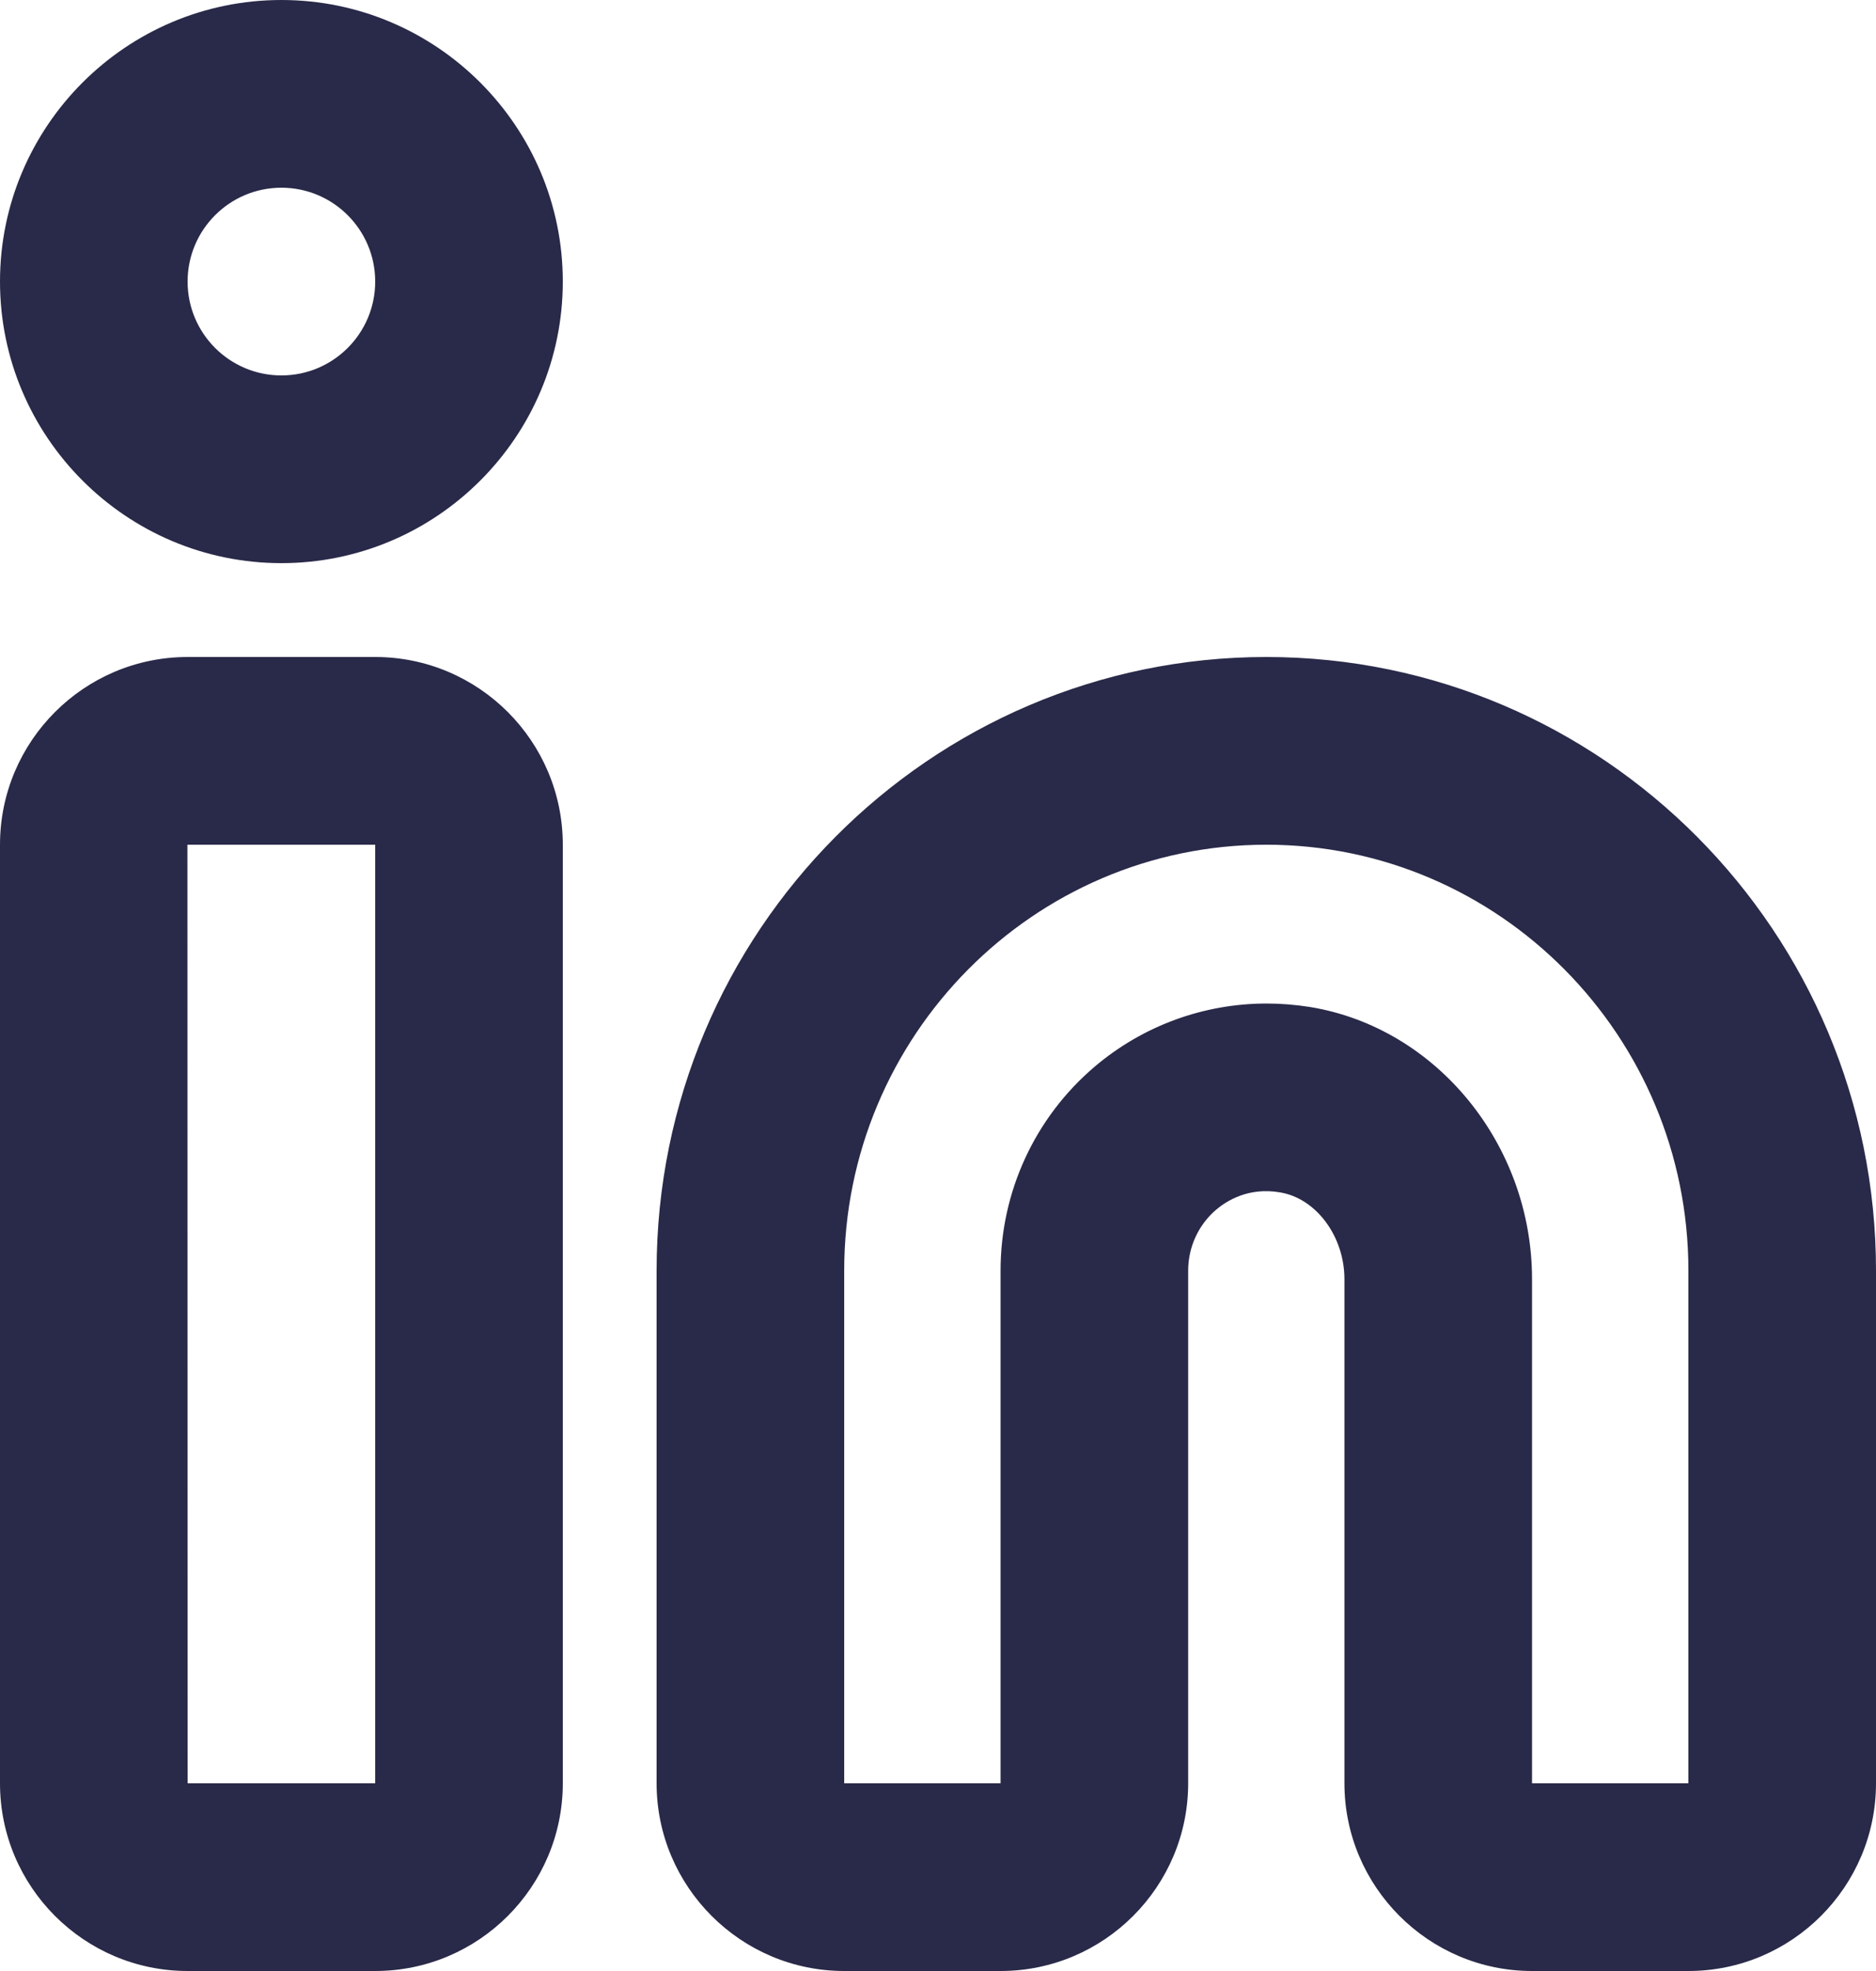 <svg width="20" height="21" viewBox="0 0 20 21" fill="none" xmlns="http://www.w3.org/2000/svg">
<path fill-rule="evenodd" clip-rule="evenodd" d="M2 9H1.998L2 19H4V9H2ZM4 21H2C0.897 21 0 20.103 0 19V9C0 7.897 0.897 7 2 7H4C5.103 7 6 7.897 6 9V19C6 20.103 5.103 21 4 21ZM13.505 10.692C13.658 10.692 13.813 10.705 13.966 10.729C15.316 10.95 16.333 12.196 16.333 13.629V19H18V13.538C18 11.036 15.982 9 13.5 9C11.019 9 9 11.036 9 13.538V19H10.667V13.538C10.667 12.699 11.032 11.907 11.67 11.365C12.186 10.927 12.835 10.692 13.505 10.692ZM18 21H16.333C15.231 21 14.333 20.102 14.333 19V13.629C14.333 13.172 14.03 12.766 13.645 12.704C13.309 12.646 13.075 12.796 12.966 12.888C12.776 13.05 12.667 13.287 12.667 13.538V19C12.667 20.102 11.77 21 10.667 21H9C7.898 21 7 20.102 7 19V13.538C7 9.932 9.916 7 13.5 7C17.084 7 20 9.932 20 13.538V19C20 20.102 19.103 21 18 21ZM3 2C2.448 2 2 2.448 2 3C2 3.552 2.448 4 3 4C3.552 4 4 3.552 4 3C4 2.448 3.552 2 3 2ZM3 6C1.346 6 0 4.654 0 3C0 1.346 1.346 0 3 0C4.654 0 6 1.346 6 3C6 4.654 4.654 6 3 6Z" fill="#292949"/>
</svg>
